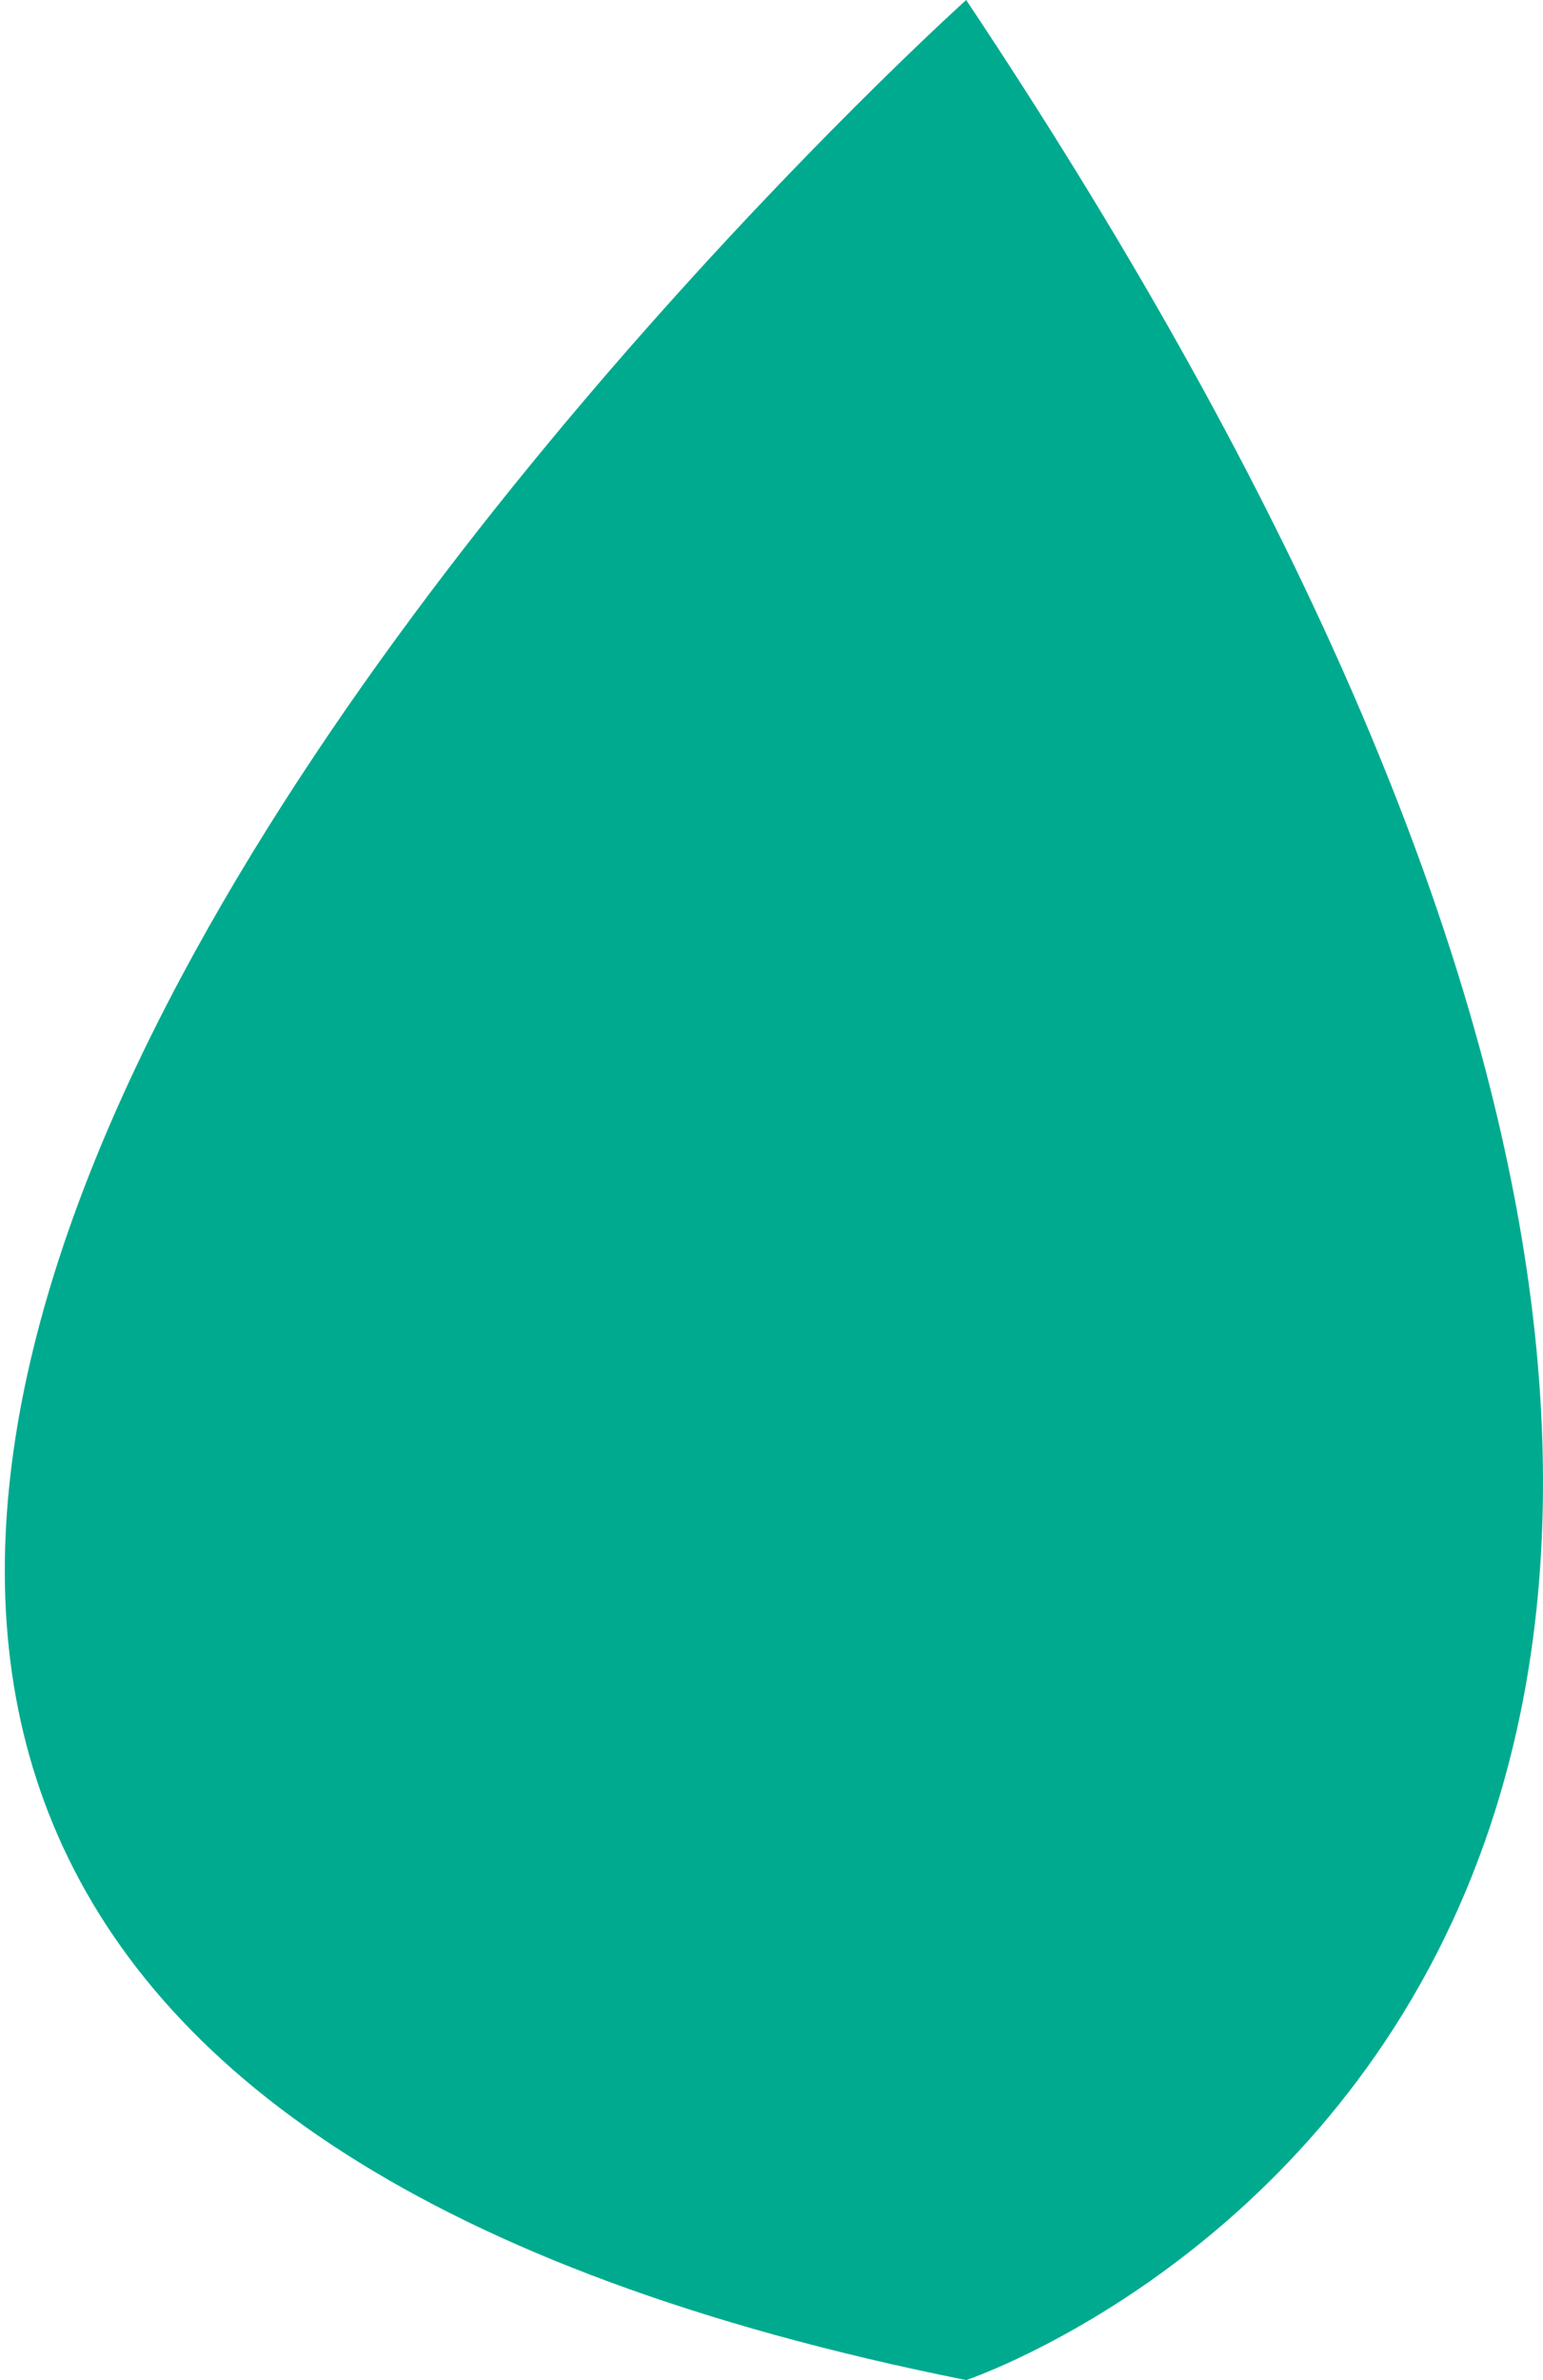 <?xml version="1.0" encoding="utf-8"?>
<!-- Generator: Adobe Illustrator 19.2.0, SVG Export Plug-In . SVG Version: 6.00 Build 0)  -->
<svg version="1.1" id="Layer_1" xmlns="http://www.w3.org/2000/svg" xmlns:xlink="http://www.w3.org/1999/xlink" x="0px" y="0px"
	 viewBox="0 0 10.7 16.5" style="enable-background:new 0 0 10.7 16.5;" xml:space="preserve">
<style type="text/css">
	.st0{fill:#00AA8F;}
</style>
<path class="st0" d="M6.7,0c0,0-15,13.5,0,16.5C6.7,16.5,15.7,13.5,6.7,0z"/>
</svg>
